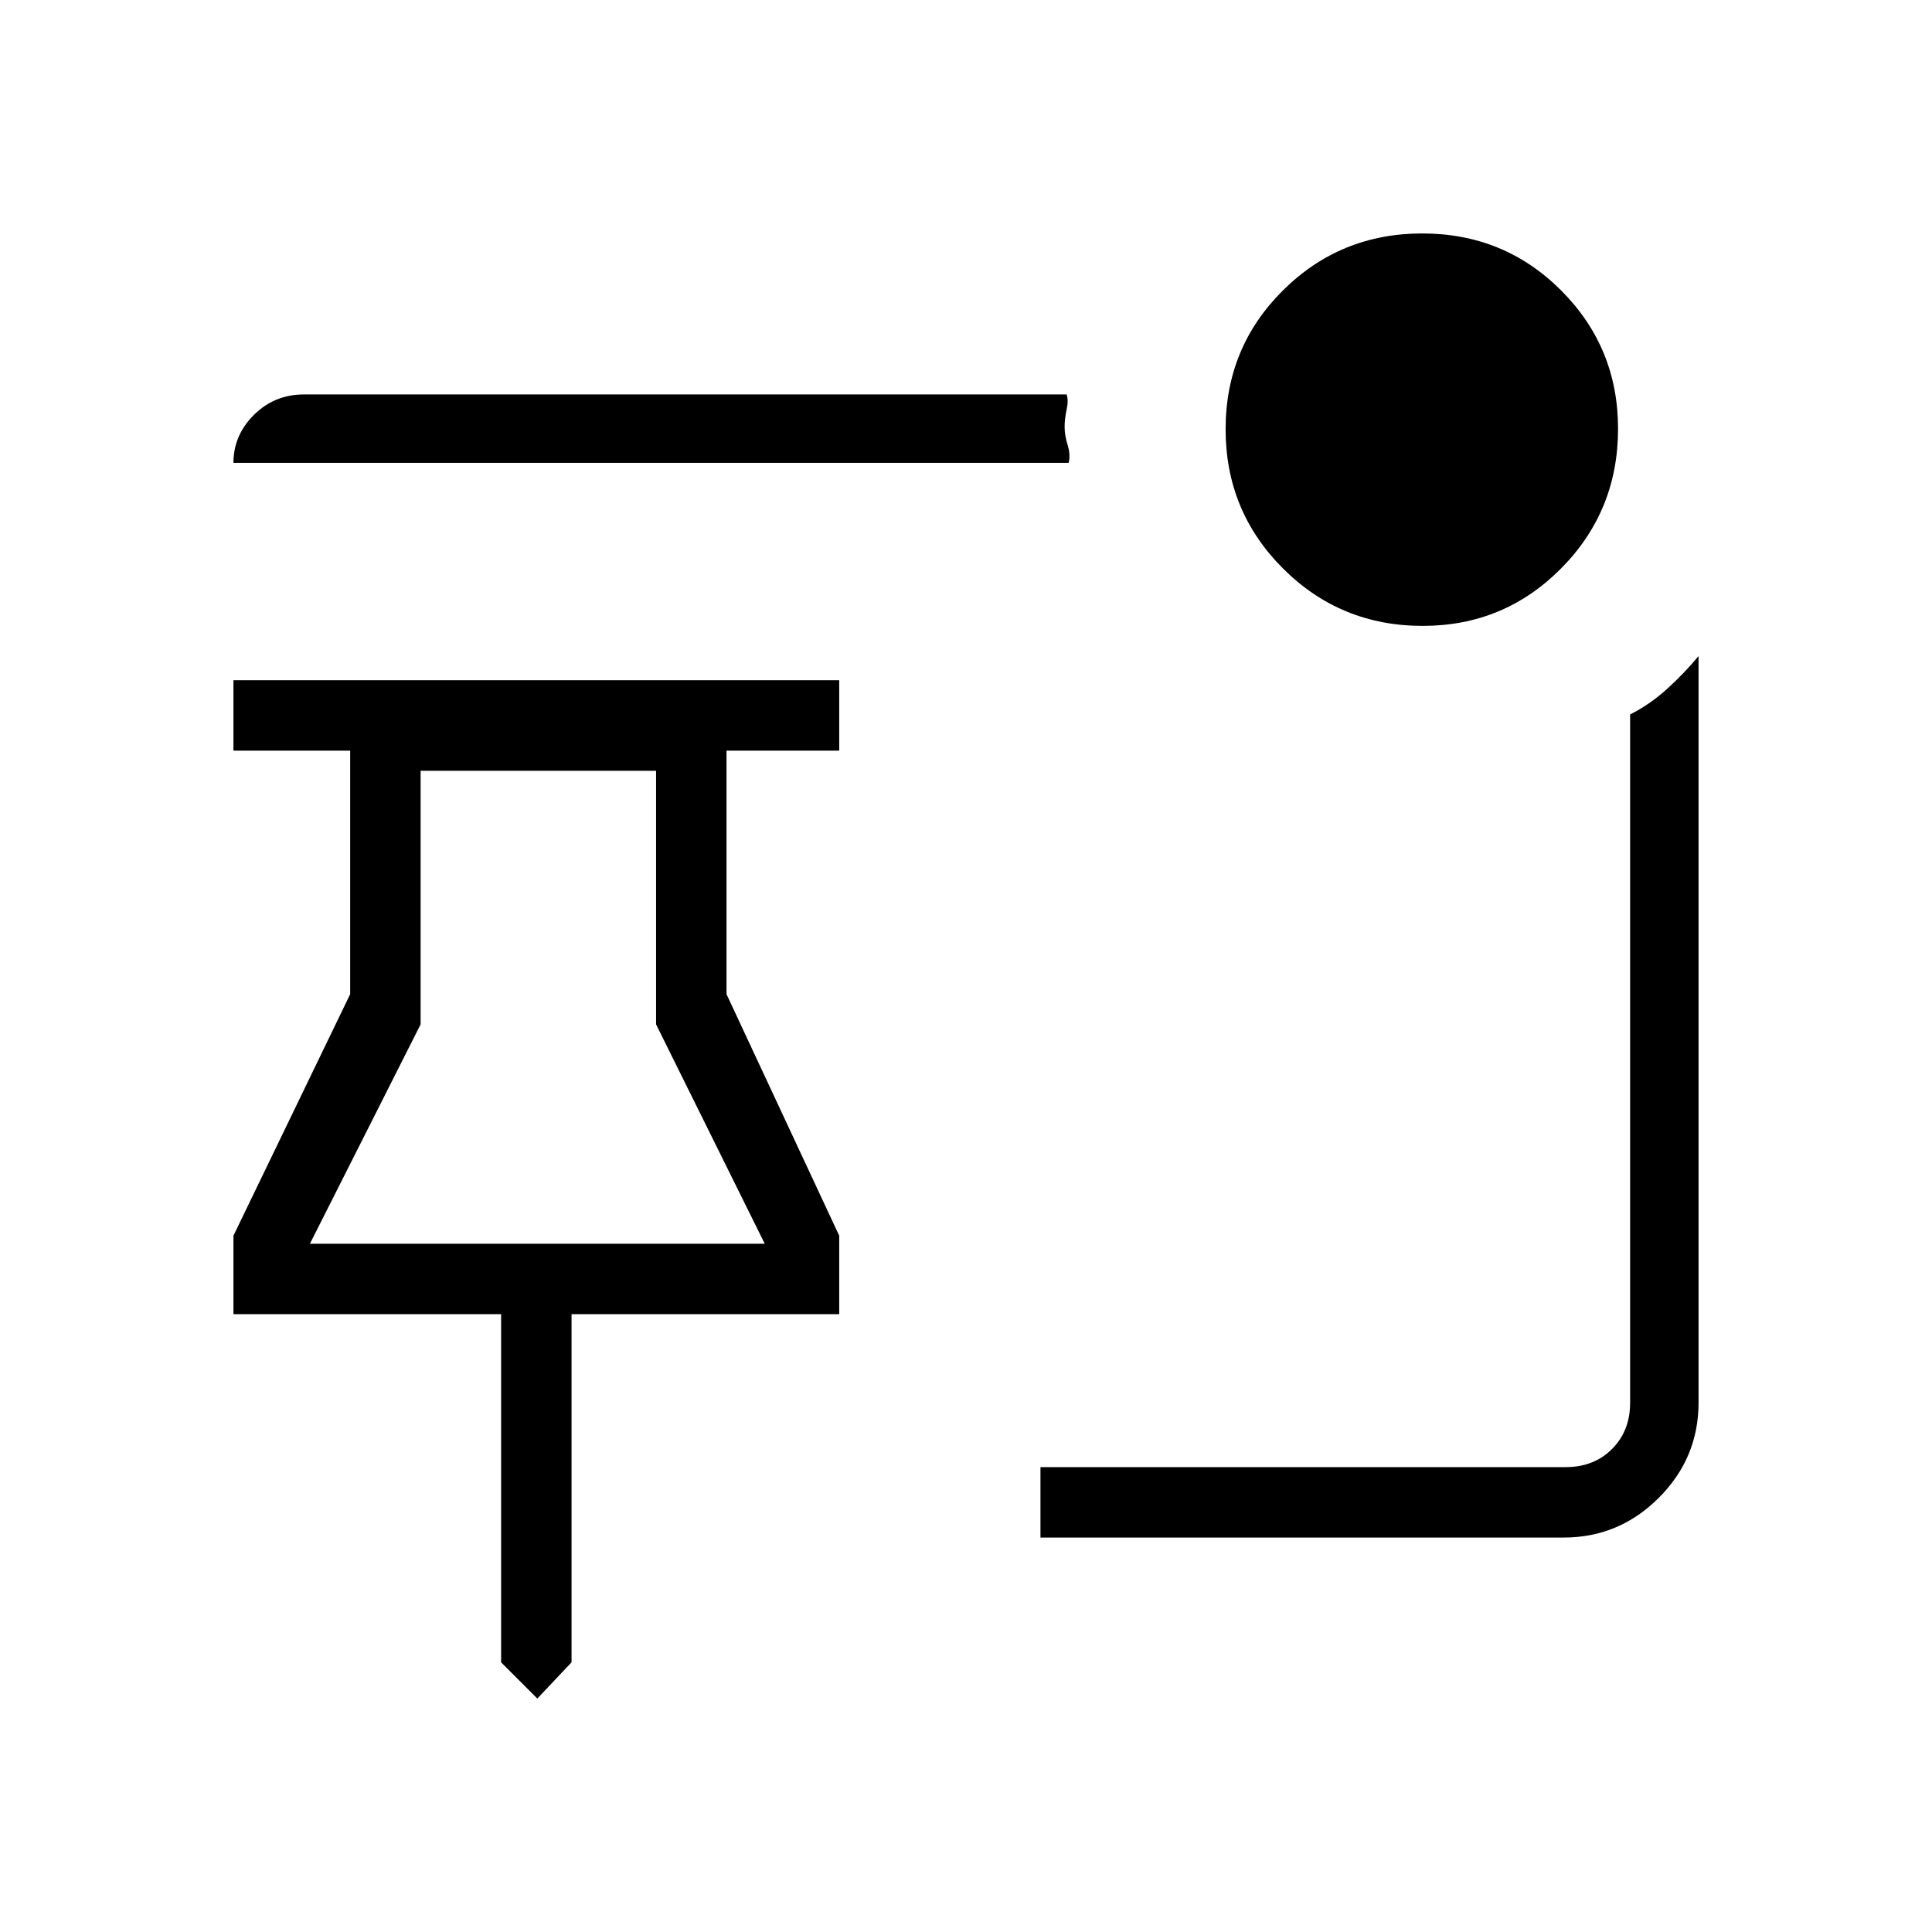 <svg xmlns="http://www.w3.org/2000/svg" height="48" viewBox="0 -960 960 960" width="48"><path d="m267-116-18-18v-173H116v-39l58-120v-121h-58v-35h301v35h-56v121l56 120v39H284v173l-17 18ZM154-342h226l-54-109v-126H209v126l-55 109Zm113 0Zm439.94-307q-40.86 0-69.4-28.5Q609-706 609-746.71q0-40.71 28.5-69T706.71-844q40.71 0 69 28.31T804-746.94q0 40.86-28.31 69.4Q747.38-649 706.94-649ZM531-730H116q0-13.75 10.21-23.88Q136.43-764 151-764h379q1 2.94 0 7.54t-1 8.65q0 4.05 1.5 8.93t.5 8.88Zm246 534H517v-35h261q14 0 23-9t9-23v-342q9.88-4.98 18.44-12.76Q837-625.54 844-634v371q0 27.5-19.75 47.25T777-196Z"/></svg>